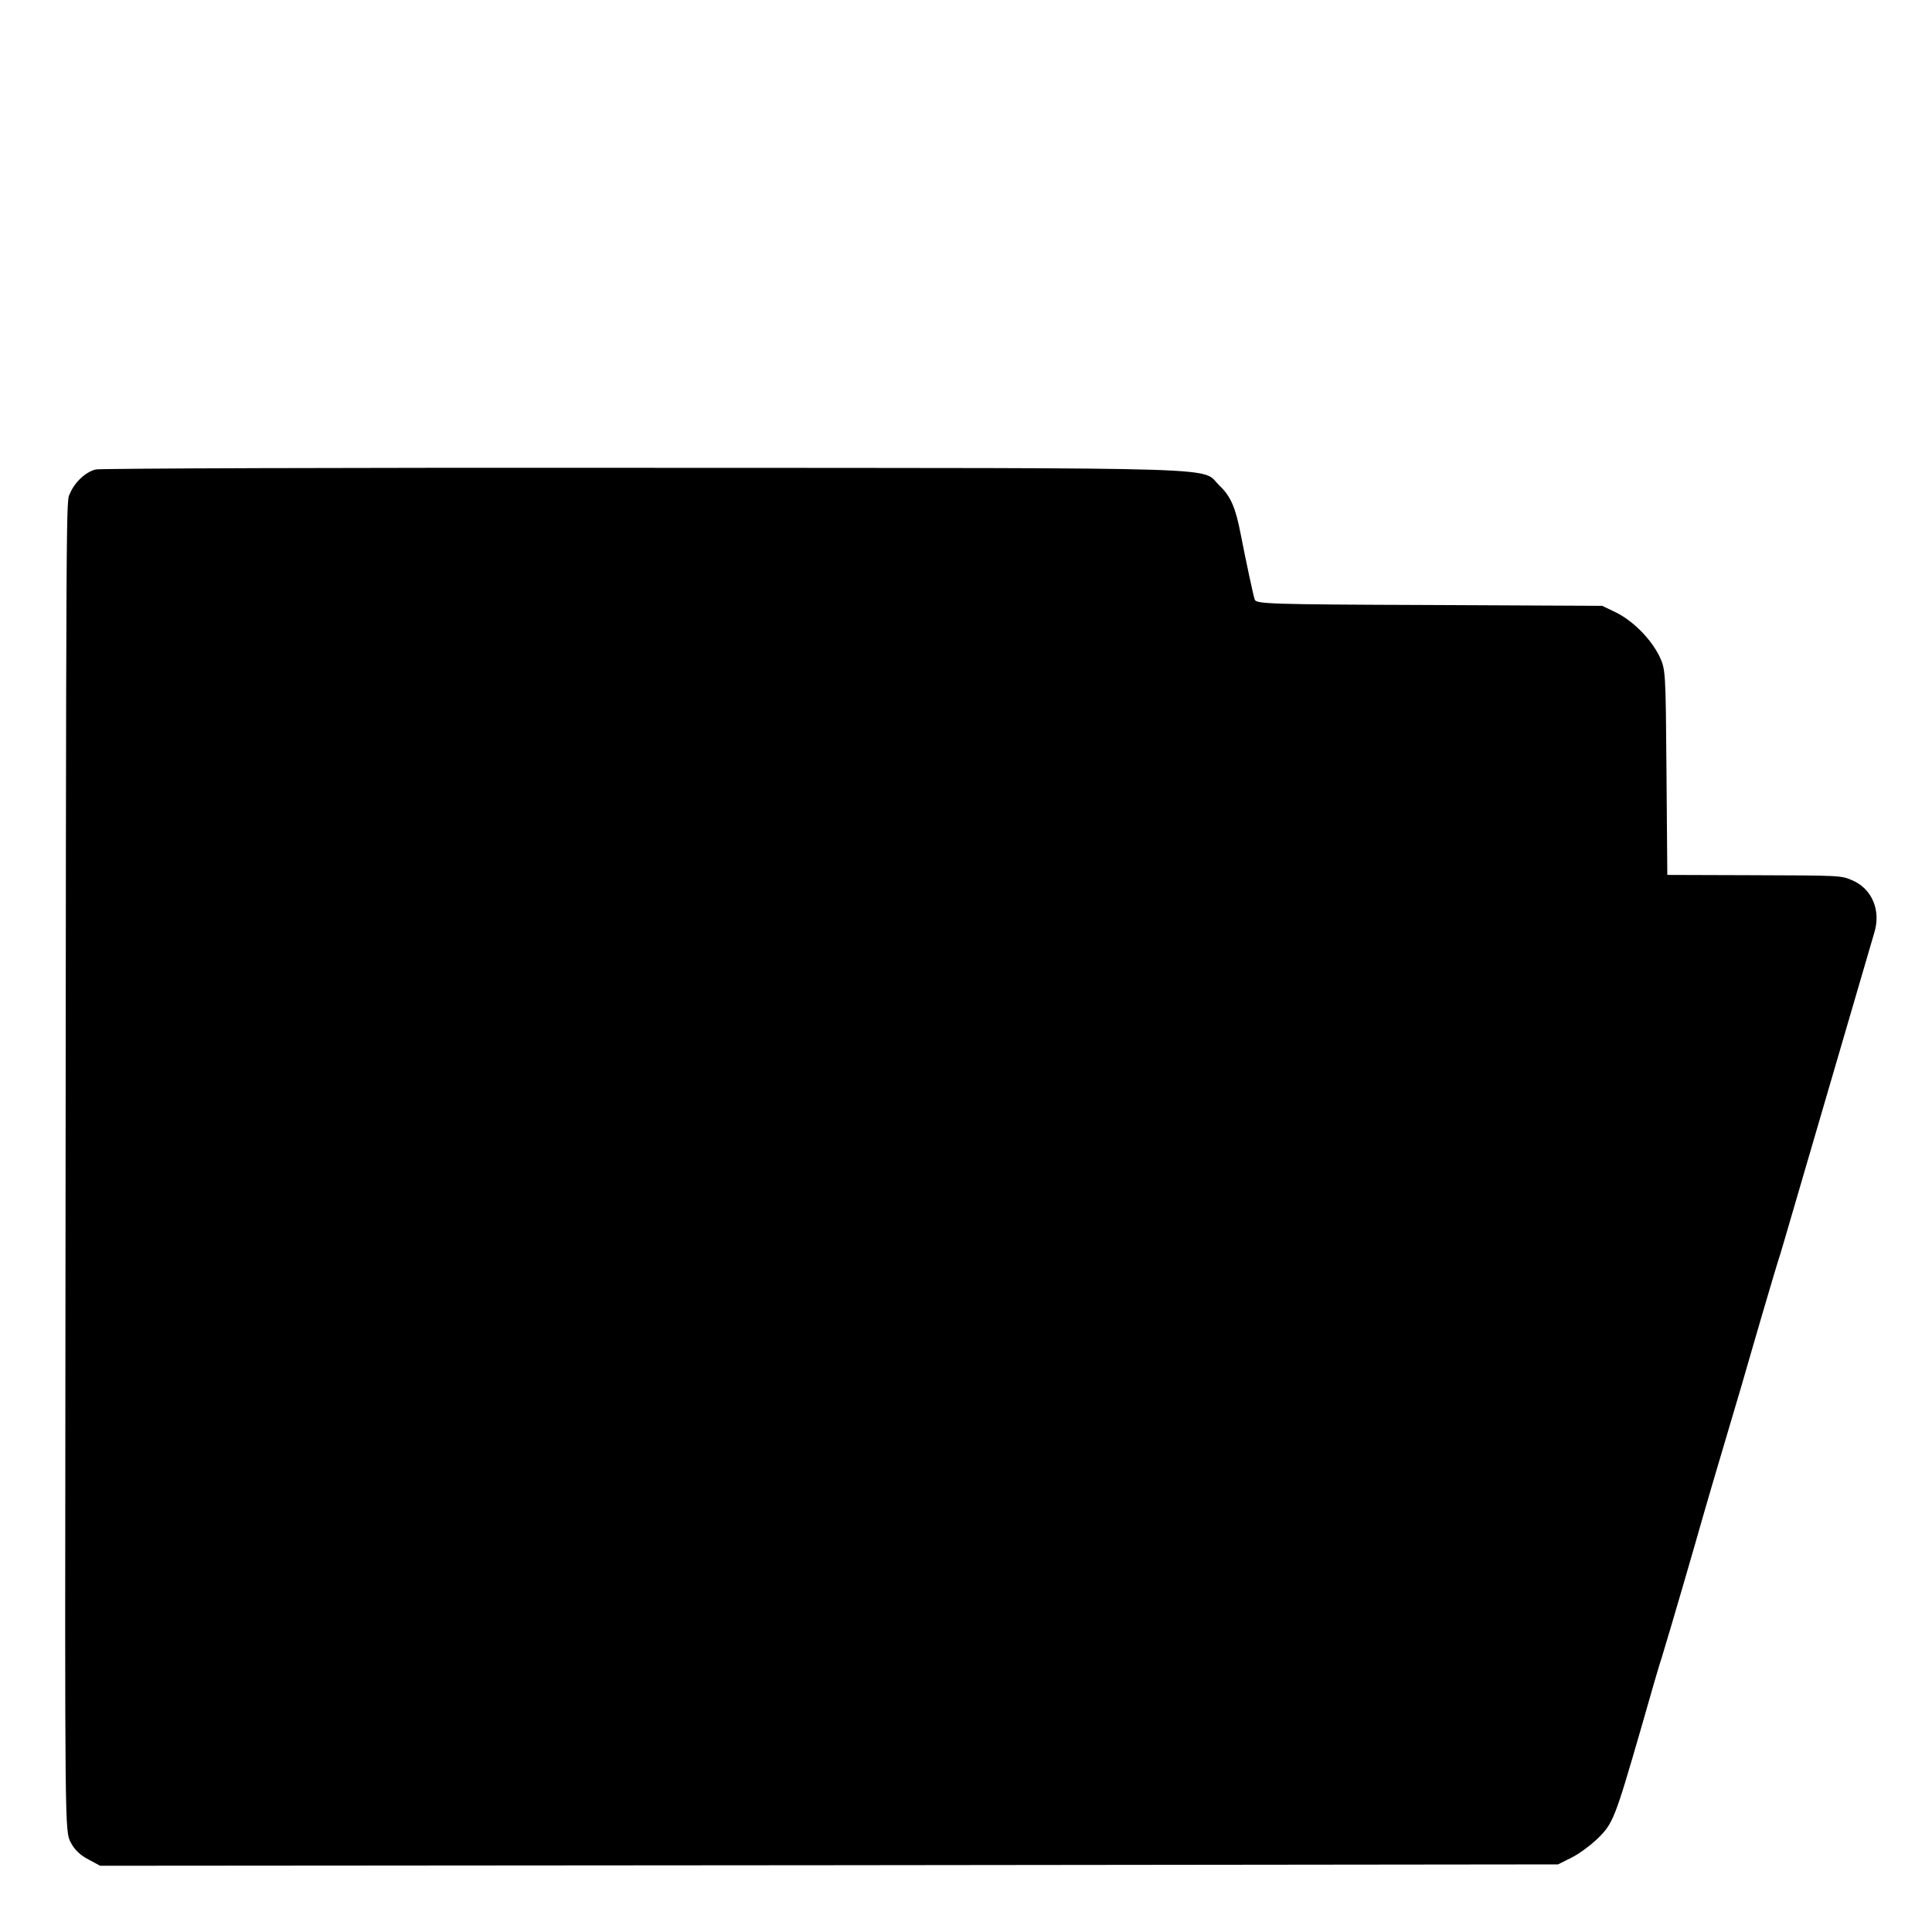 <?xml version="1.0" standalone="no"?>
<!DOCTYPE svg PUBLIC "-//W3C//DTD SVG 20010904//EN"
 "http://www.w3.org/TR/2001/REC-SVG-20010904/DTD/svg10.dtd">
<svg version="1.0" xmlns="http://www.w3.org/2000/svg"
 width="700pt" height="700pt" viewBox="0 0 700 700"
 preserveAspectRatio="xMidYMid meet">
<g transform="translate(0,700) scale(0.1,-0.1)"
fill="#000000" stroke="none">
<path d="M346 5299 c-37 -10 -75 -46 -92 -86 -15 -35 -14 105 -17 -3073 -2
-1775 -2 -1775 19 -1815 13 -26 35 -47 64 -62 l43 -23 2641 2 2641 3 48 24
c27 13 70 45 96 70 55 54 62 71 156 396 36 127 70 244 76 260 29 94 129 438
149 510 7 26 39 134 140 475 10 36 44 151 74 255 31 105 60 204 66 220 5 17
25 84 44 150 49 168 284 972 297 1016 25 81 -9 160 -81 190 -40 17 -41 17
-362 18 l-307 1 -3 373 c-3 372 -3 372 -27 422 -32 63 -96 127 -158 157 l-48
23 -627 3 c-584 2 -627 4 -632 20 -6 19 -30 131 -51 238 -18 94 -36 136 -76
174 -73 69 106 64 -2074 65 -1084 1 -1983 -2 -1999 -6z"/>
</g>
</svg>
